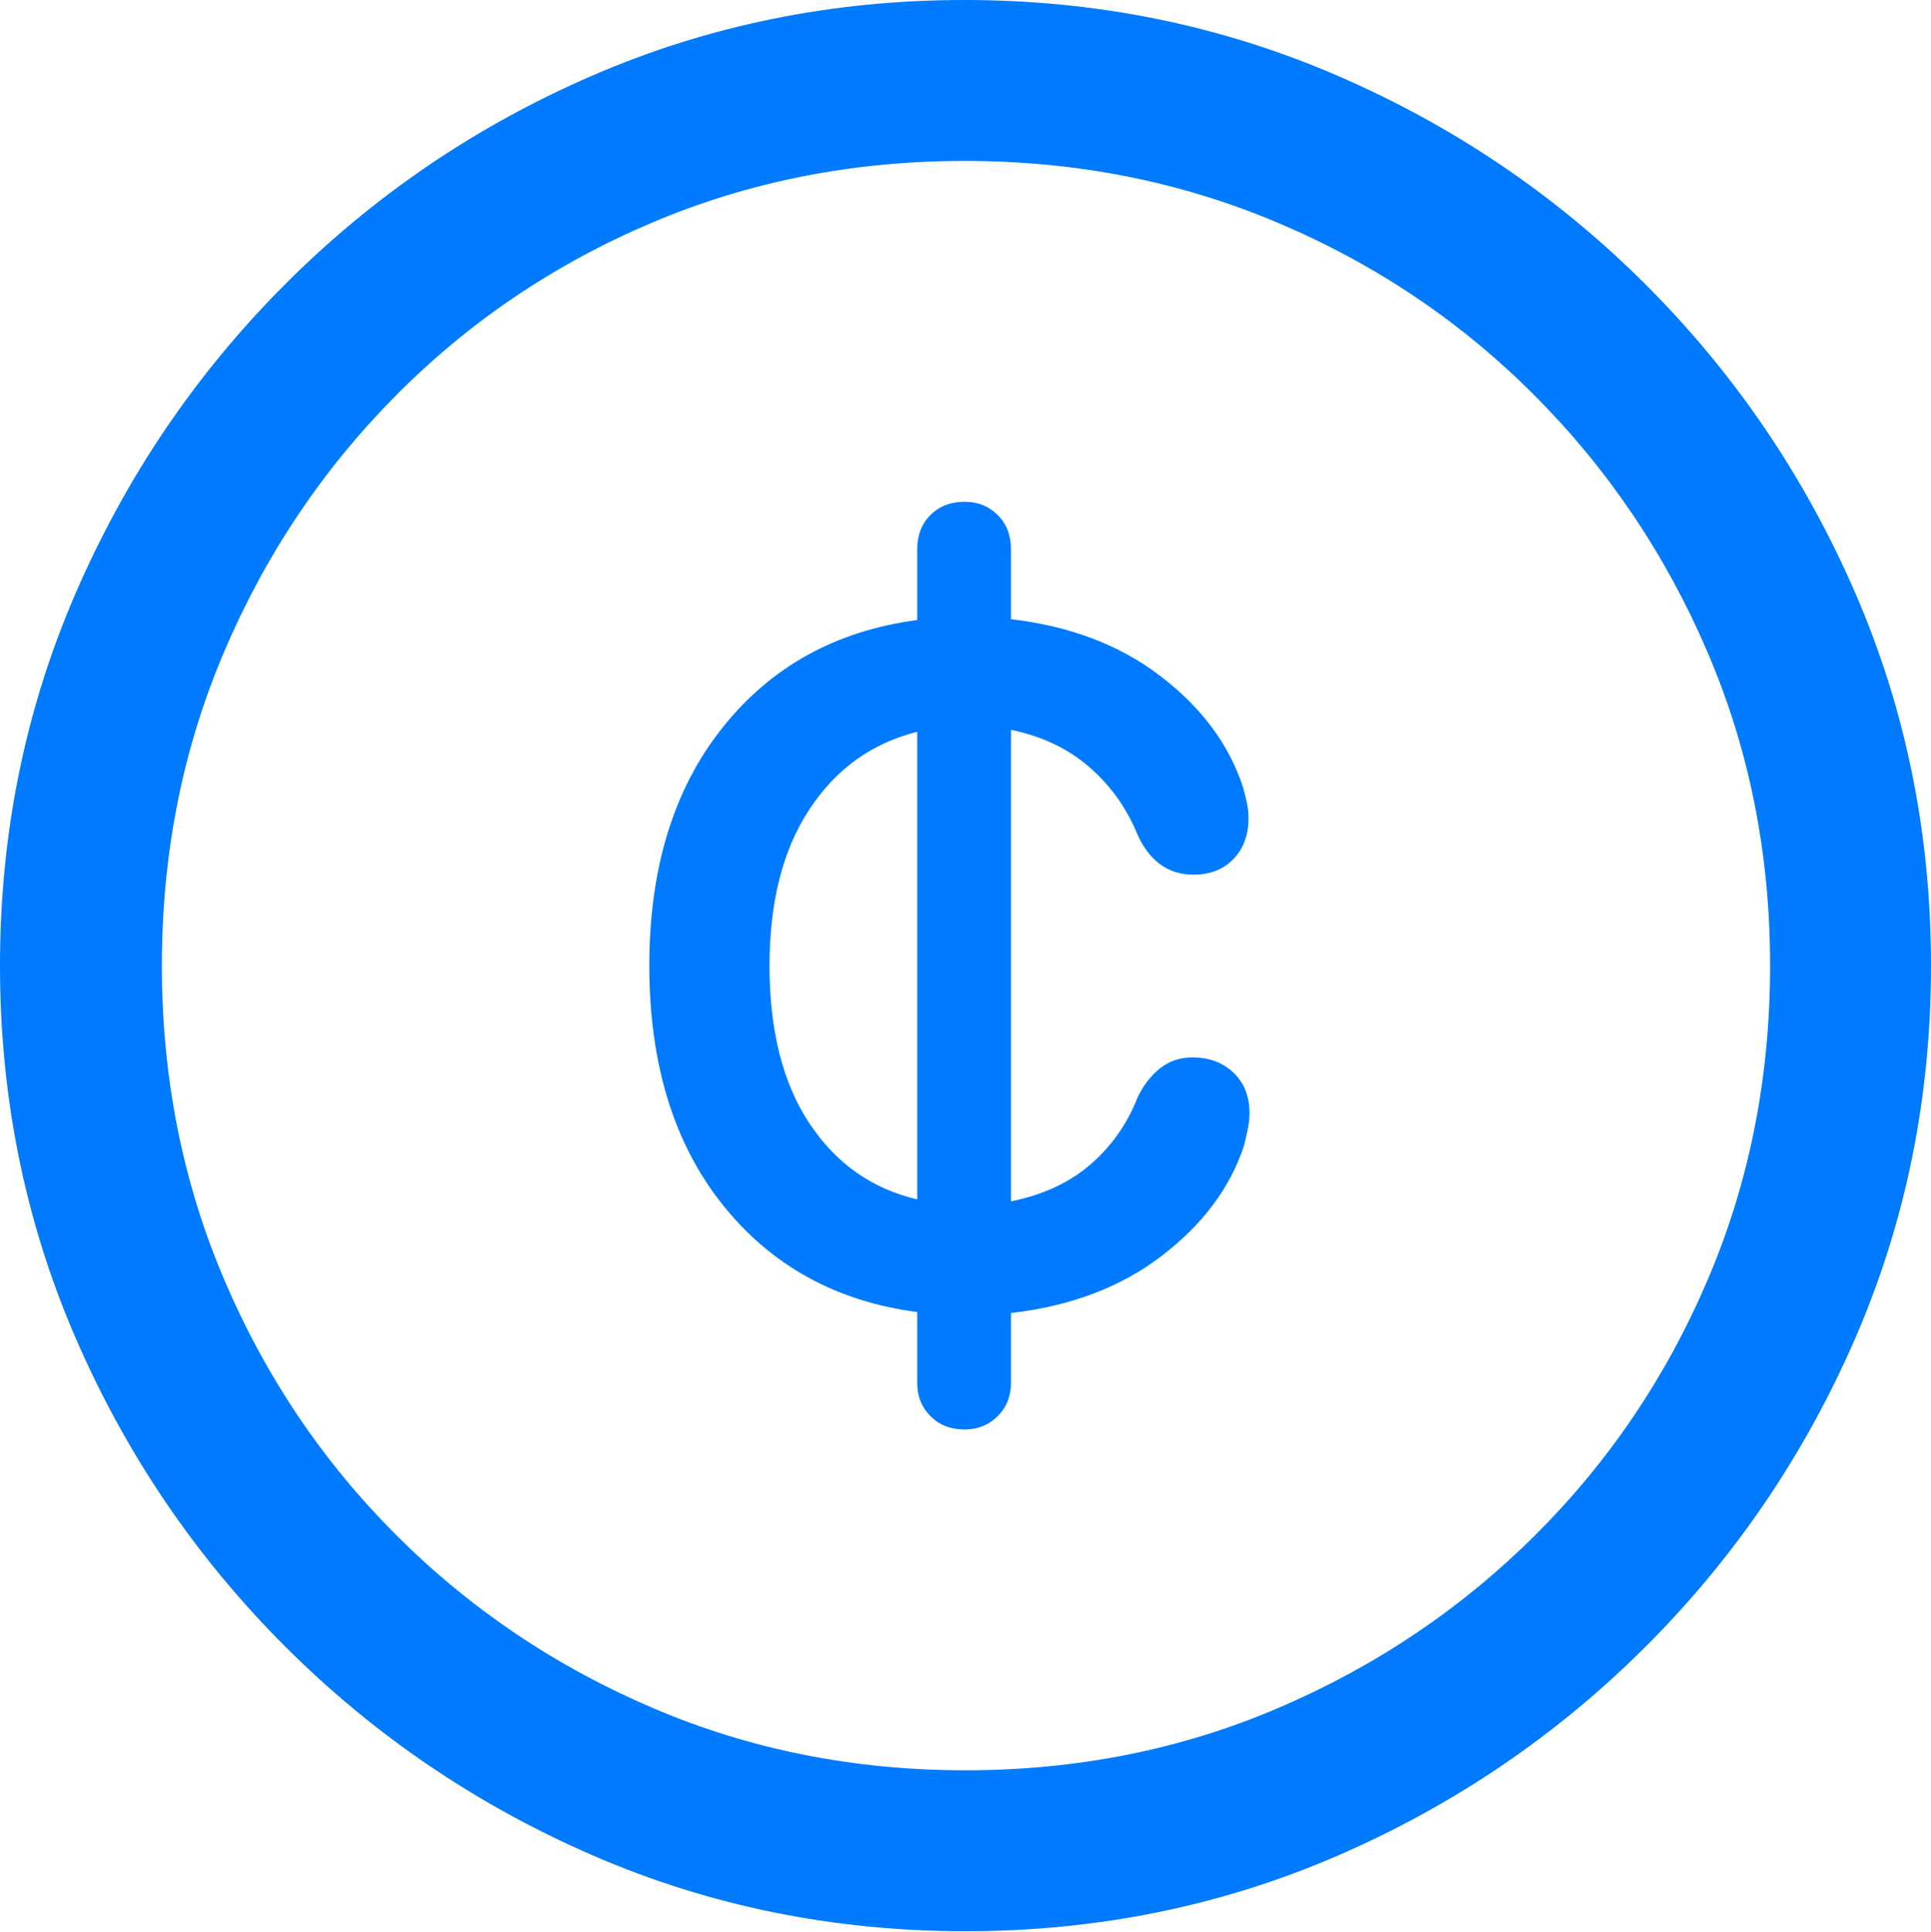 <?xml version="1.0" encoding="UTF-8"?>
<!--Generator: Apple Native CoreSVG 175.5-->
<!DOCTYPE svg
PUBLIC "-//W3C//DTD SVG 1.1//EN"
       "http://www.w3.org/Graphics/SVG/1.1/DTD/svg11.dtd">
<svg version="1.1" xmlns="http://www.w3.org/2000/svg" xmlns:xlink="http://www.w3.org/1999/xlink" width="19.922" height="19.932">
 <g>
  <rect height="19.932" opacity="0" width="19.922" x="0" y="0"/>
  <path d="M9.961 19.922Q12.002 19.922 13.804 19.141Q15.605 18.359 16.982 16.982Q18.359 15.605 19.141 13.804Q19.922 12.002 19.922 9.961Q19.922 7.92 19.141 6.118Q18.359 4.316 16.982 2.939Q15.605 1.562 13.799 0.781Q11.992 0 9.951 0Q7.91 0 6.108 0.781Q4.307 1.562 2.935 2.939Q1.562 4.316 0.781 6.118Q0 7.92 0 9.961Q0 12.002 0.781 13.804Q1.562 15.605 2.939 16.982Q4.316 18.359 6.118 19.141Q7.92 19.922 9.961 19.922ZM9.961 18.262Q8.232 18.262 6.729 17.617Q5.225 16.973 4.087 15.835Q2.949 14.697 2.31 13.193Q1.67 11.69 1.67 9.961Q1.67 8.232 2.31 6.729Q2.949 5.225 4.082 4.082Q5.215 2.939 6.719 2.3Q8.223 1.66 9.951 1.66Q11.68 1.66 13.188 2.3Q14.697 2.939 15.835 4.082Q16.973 5.225 17.617 6.729Q18.262 8.232 18.262 9.961Q18.262 11.69 17.622 13.193Q16.982 14.697 15.84 15.835Q14.697 16.973 13.193 17.617Q11.69 18.262 9.961 18.262Z" fill="#007aff"/>
  <path d="M6.699 9.961Q6.699 11.475 7.451 12.422Q8.203 13.369 9.463 13.535L9.463 14.268Q9.463 14.473 9.6 14.609Q9.736 14.746 9.951 14.746Q10.156 14.746 10.293 14.609Q10.43 14.473 10.43 14.268L10.43 13.545Q11.357 13.438 11.987 12.954Q12.617 12.471 12.832 11.826Q12.852 11.748 12.871 11.66Q12.891 11.572 12.891 11.484Q12.891 11.221 12.725 11.065Q12.559 10.908 12.305 10.908Q12.109 10.908 11.968 11.021Q11.826 11.133 11.738 11.318Q11.572 11.738 11.245 12.017Q10.918 12.295 10.43 12.393L10.43 7.529Q10.908 7.627 11.235 7.91Q11.562 8.193 11.729 8.594Q11.816 8.799 11.963 8.911Q12.109 9.023 12.315 9.023Q12.568 9.023 12.725 8.862Q12.881 8.701 12.881 8.438Q12.881 8.35 12.861 8.267Q12.842 8.184 12.822 8.115Q12.607 7.461 11.977 6.978Q11.348 6.494 10.43 6.387L10.43 5.664Q10.43 5.449 10.293 5.312Q10.156 5.176 9.951 5.176Q9.736 5.176 9.6 5.312Q9.463 5.449 9.463 5.664L9.463 6.396Q8.203 6.562 7.451 7.51Q6.699 8.457 6.699 9.961ZM7.939 9.961Q7.939 8.975 8.35 8.35Q8.76 7.725 9.463 7.549L9.463 12.373Q8.76 12.207 8.35 11.587Q7.939 10.967 7.939 9.961Z" fill="#007aff"/>
 </g>
</svg>
